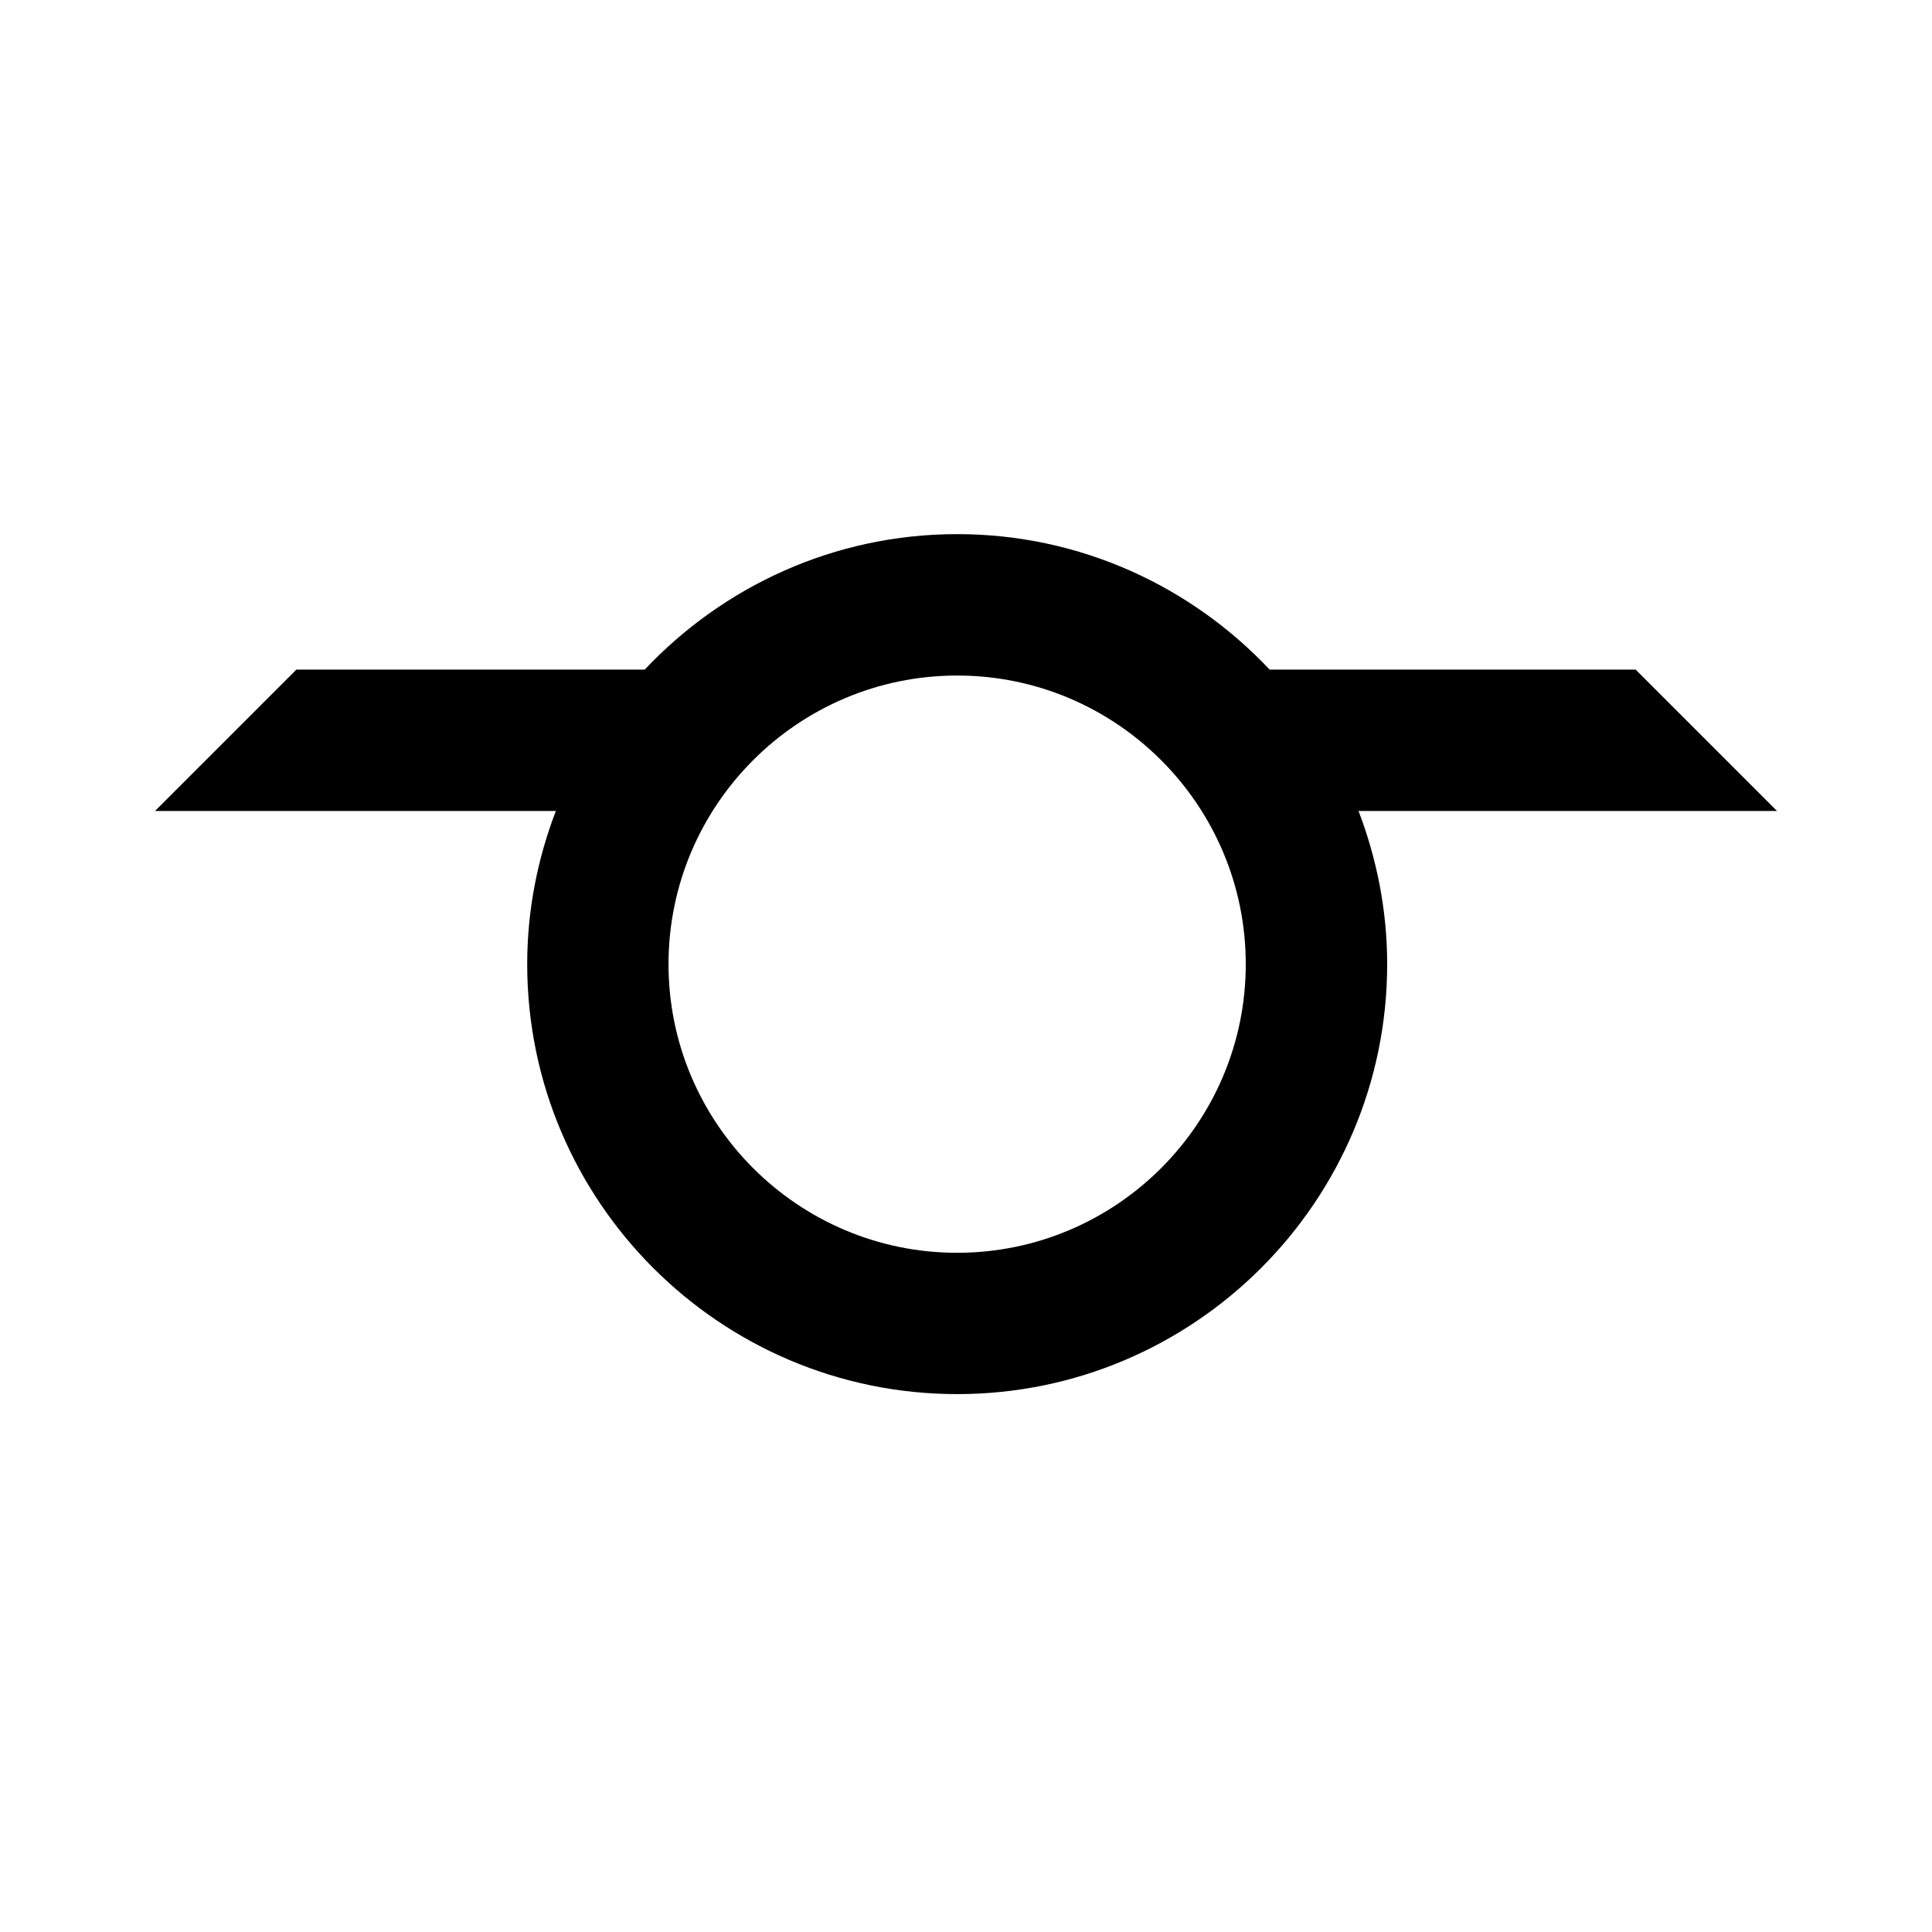 <?xml version="1.0" encoding="utf-8"?>
<!-- Generator: Adobe Illustrator 13.0.0, SVG Export Plug-In . SVG Version: 6.00 Build 14948)  -->
<!DOCTYPE svg PUBLIC "-//W3C//DTD SVG 1.1//EN" "http://www.w3.org/Graphics/SVG/1.1/DTD/svg11.dtd">
<svg version="1.1" xmlns="http://www.w3.org/2000/svg" xmlns:xlink="http://www.w3.org/1999/xlink" x="0px" y="0px" width="41px"
	 height="41px" viewBox="0 0 41 41" enable-background="new 0 0 41 41" xml:space="preserve">
<g id="Guides_For_Artboard">
</g>
<g id="Layer_2" display="none">
	
		<rect x="-2142.208" y="-1377.208" display="inline" fill="#58595B" stroke="#231F20" stroke-miterlimit="10" width="5040" height="3156"/>
</g>
<g id="Layer_3" display="none">
	<rect x="-2111.921" y="-1344.075" display="inline" width="5170.966" height="3239.352"/>
</g>
<g id = "instagram">
	<path d="M29.438,20.46c0-1.146-0.222-2.239-0.608-3.25h8.881l-3-3h-7.767c-1.665-1.766-4.019-2.875-6.631-2.875
		s-4.966,1.109-6.631,2.875H6.29l-3,3h8.506c-0.387,1.011-0.608,2.104-0.608,3.25c0,5.032,4.093,9.125,9.125,9.125
		C25.344,29.586,29.438,25.492,29.438,20.46z M20.312,26.586c-3.378,0-6.125-2.748-6.125-6.125s2.747-6.125,6.125-6.125
		c3.377,0,6.125,2.748,6.125,6.125S23.689,26.586,20.312,26.586z"/>
</g>
</svg>
